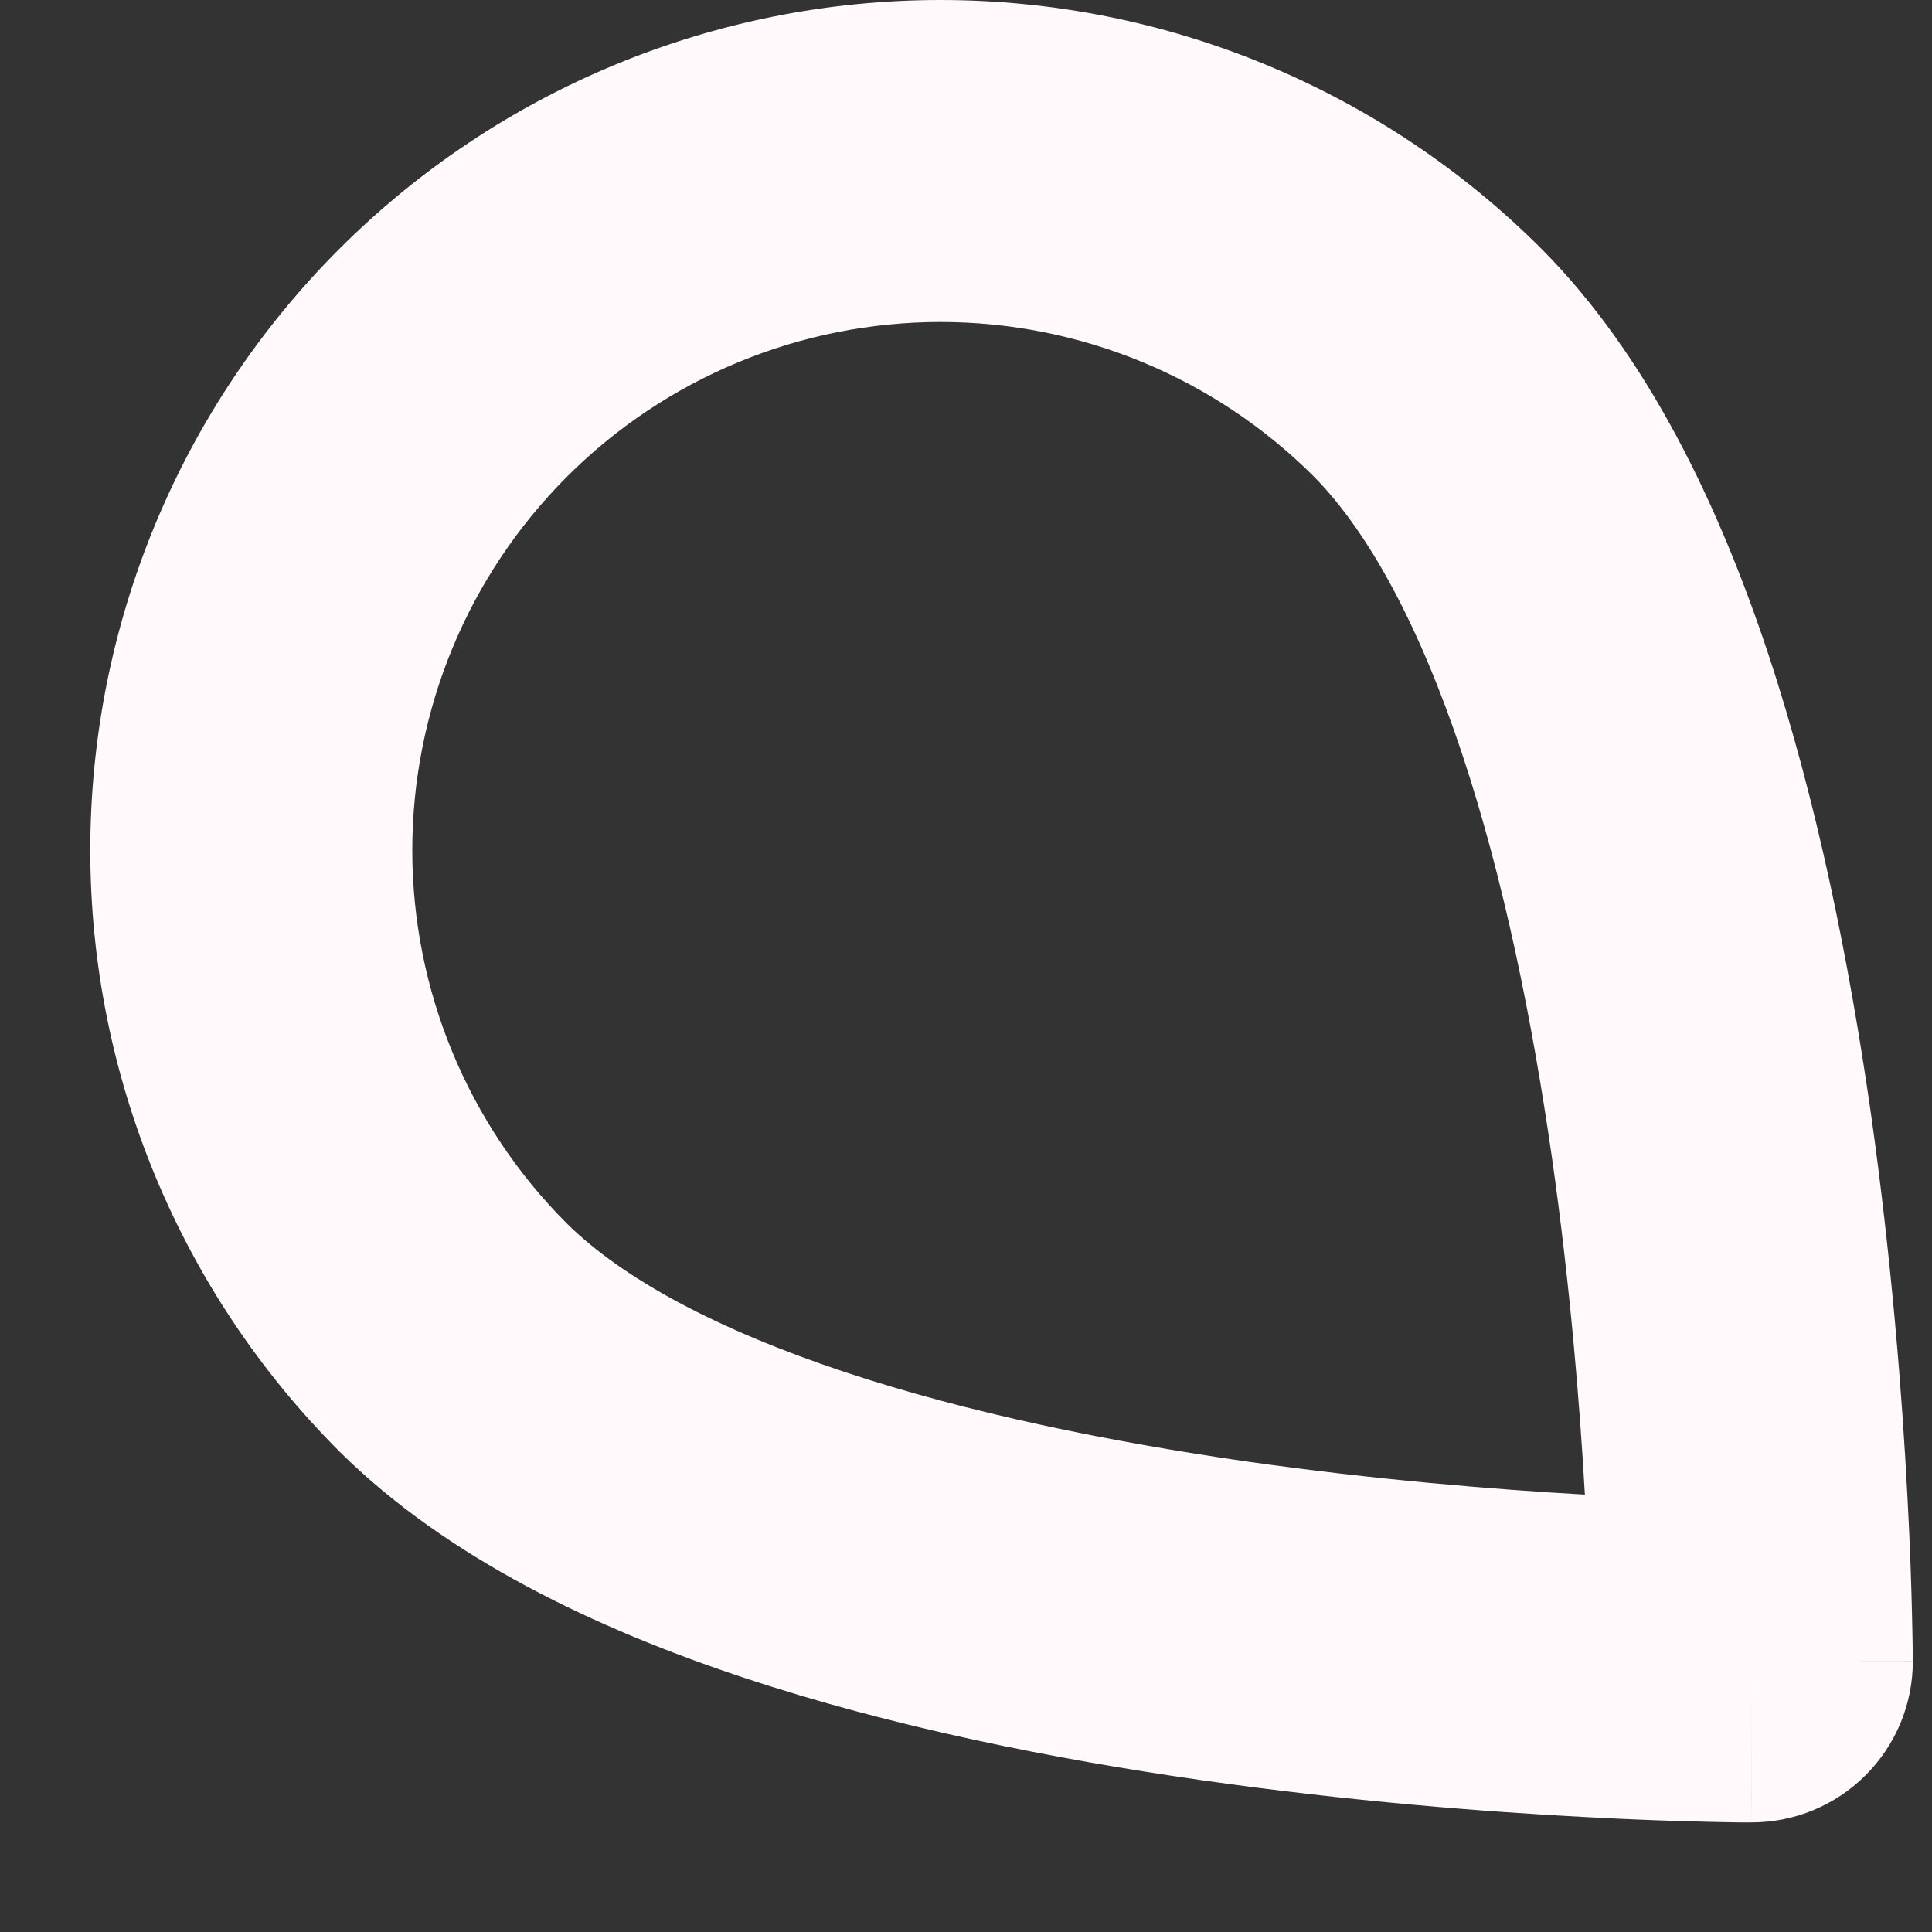 <?xml version="1.0" encoding="UTF-8" standalone="no"?><svg width='15' height='15' viewBox='0 0 15 15' fill='none' xmlns='http://www.w3.org/2000/svg'>
<rect x="0" y="0" width="15" height="15" fill="#333333" stroke="none"/>
<path fill-rule='evenodd' clip-rule='evenodd' d='M2.634 1.933C3.872 0.695 5.551 0 7.302 0C9.053 0 10.732 0.695 11.969 1.933L11.973 1.937C12.8 2.771 13.347 3.93 13.726 5.069C14.111 6.229 14.36 7.49 14.524 8.633C14.687 9.782 14.769 10.843 14.809 11.615C14.83 12.002 14.84 12.319 14.845 12.541C14.848 12.652 14.849 12.739 14.85 12.8L14.85 12.871L14.851 12.89L14.851 12.896L14.851 12.898C14.851 12.898 14.851 12.899 13.601 12.899C13.601 14.149 13.6 14.149 13.6 14.149L13.592 14.149L13.572 14.149L13.501 14.149C13.441 14.148 13.353 14.147 13.242 14.144C13.02 14.139 12.703 14.129 12.316 14.108C11.544 14.068 10.483 13.986 9.334 13.822C8.191 13.659 6.93 13.41 5.77 13.024C4.631 12.646 3.472 12.098 2.638 11.272L2.634 11.268C1.397 10.03 0.701 8.351 0.701 6.601C0.701 4.85 1.397 3.171 2.634 1.933ZM13.601 12.899L13.6 14.149C13.931 14.149 14.25 14.018 14.484 13.783C14.719 13.549 14.851 13.231 14.851 12.899L13.601 12.899ZM12.305 11.604C12.265 10.898 12.19 9.973 12.049 8.986C11.897 7.926 11.675 6.825 11.353 5.857C11.025 4.869 10.63 4.134 10.2 3.699C9.431 2.931 8.389 2.5 7.302 2.5C6.214 2.5 5.171 2.932 4.402 3.701C3.633 4.47 3.201 5.513 3.201 6.601C3.201 7.687 3.632 8.73 4.4 9.498C4.835 9.929 5.571 10.324 6.558 10.652C7.526 10.974 8.628 11.196 9.687 11.348C10.674 11.488 11.599 11.564 12.305 11.604Z' fill='#FFF9FB'/>
</svg>
